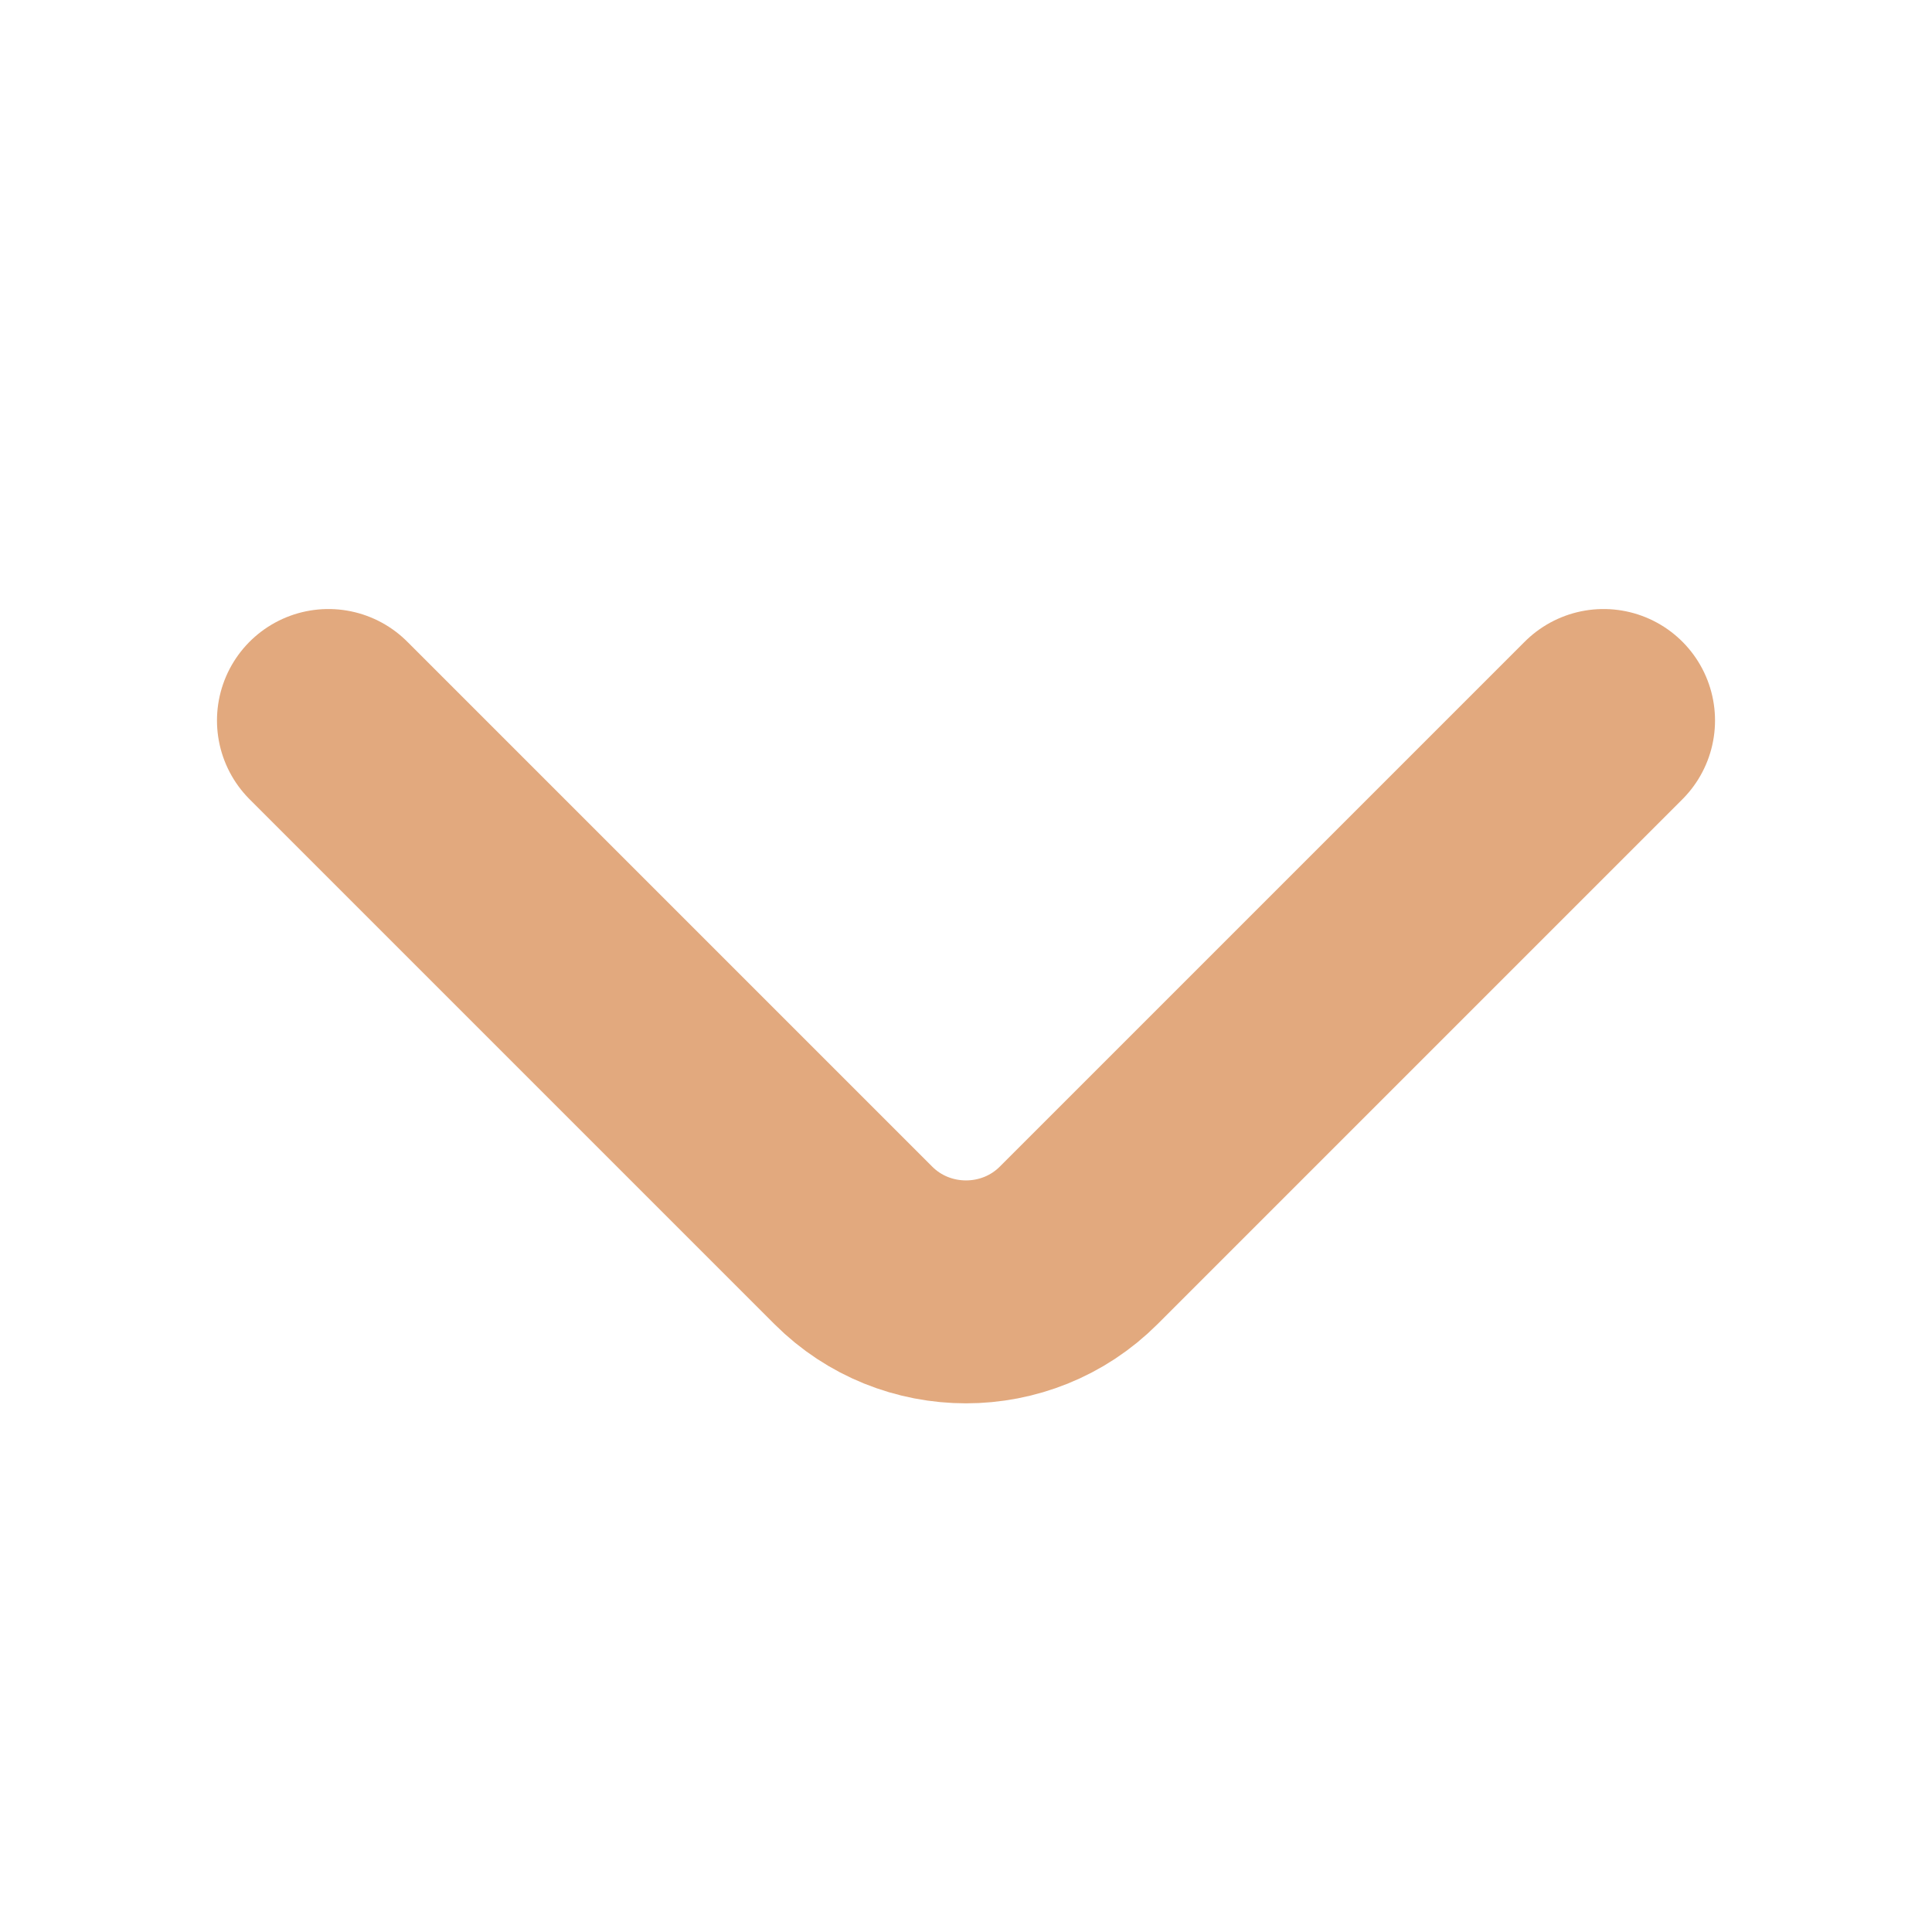 <svg width="13" height="13" viewBox="0 0 13 13" fill="none" xmlns="http://www.w3.org/2000/svg">
<path d="M10.79 4.848L7.258 8.38C6.841 8.797 6.159 8.797 5.742 8.38L2.21 4.848" stroke="#E2A97E" stroke-width="1.5" stroke-miterlimit="10" stroke-linecap="round" stroke-linejoin="round"/>
</svg>
